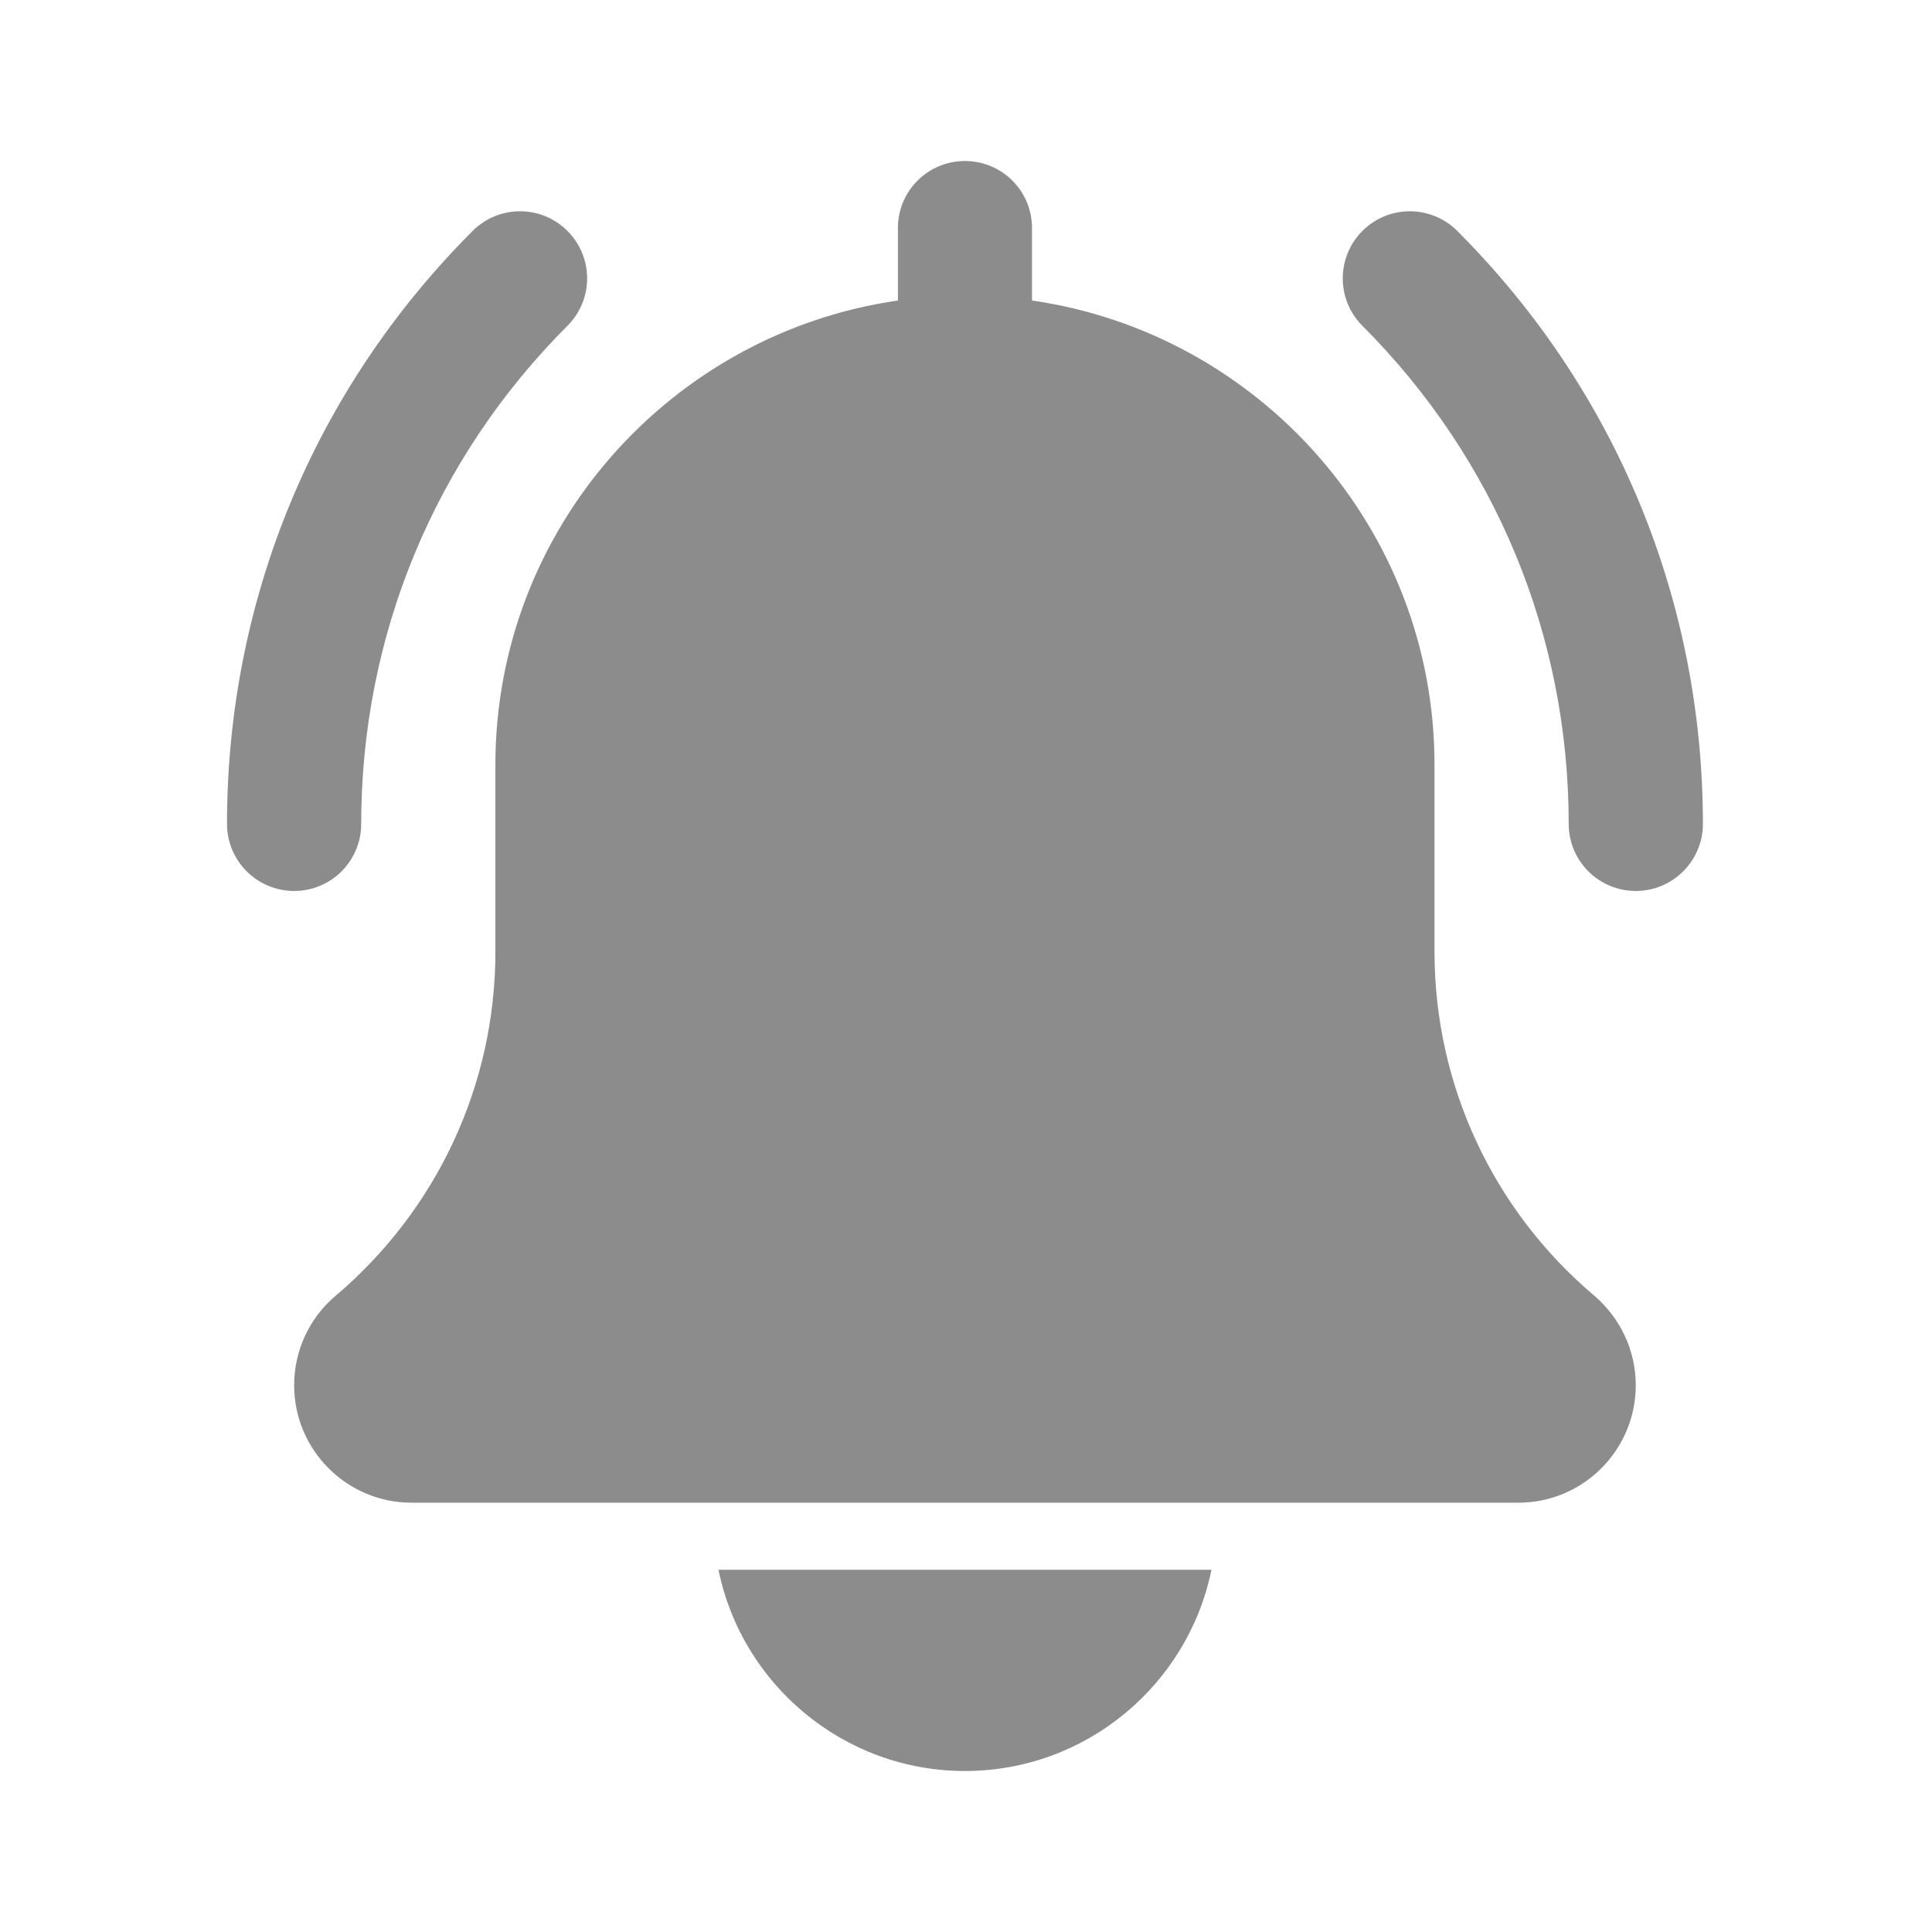 <svg width="24" height="24" viewBox="0 0 24 24" fill="none" xmlns="http://www.w3.org/2000/svg">
<path fill-rule="evenodd" clip-rule="evenodd" d="M19.803 16.094C18.543 15.029 17.82 13.473 17.82 11.823V9.5C17.82 6.568 15.642 4.14 12.82 3.733V2.833C12.82 2.372 12.447 2 11.987 2C11.527 2 11.154 2.372 11.154 2.833V3.733C8.331 4.14 6.154 6.568 6.154 9.5V11.823C6.154 13.473 5.431 15.029 4.164 16.101C3.839 16.378 3.654 16.782 3.654 17.208C3.654 18.013 4.308 18.667 5.112 18.667H18.862C19.666 18.667 20.32 18.013 20.32 17.208C20.32 16.782 20.134 16.378 19.803 16.094ZM2.82 10.235C2.82 10.695 3.194 11.068 3.654 11.068C4.114 11.068 4.487 10.695 4.487 10.235C4.487 7.898 5.397 5.7 7.049 4.047C7.375 3.722 7.375 3.195 7.049 2.869C6.724 2.543 6.197 2.543 5.871 2.869C3.904 4.837 2.82 7.453 2.82 10.235ZM19.487 10.235C19.487 10.695 19.86 11.068 20.32 11.068C20.78 11.068 21.154 10.695 21.154 10.235C21.154 7.453 20.07 4.837 18.103 2.869C17.777 2.543 17.25 2.543 16.924 2.869C16.599 3.195 16.599 3.722 16.924 4.047C18.577 5.701 19.487 7.898 19.487 10.235ZM15.049 19.5C14.759 20.924 13.496 22 11.987 22C10.478 22 9.215 20.924 8.925 19.5H15.049Z" fill="#8C8C8C"/>
</svg>
